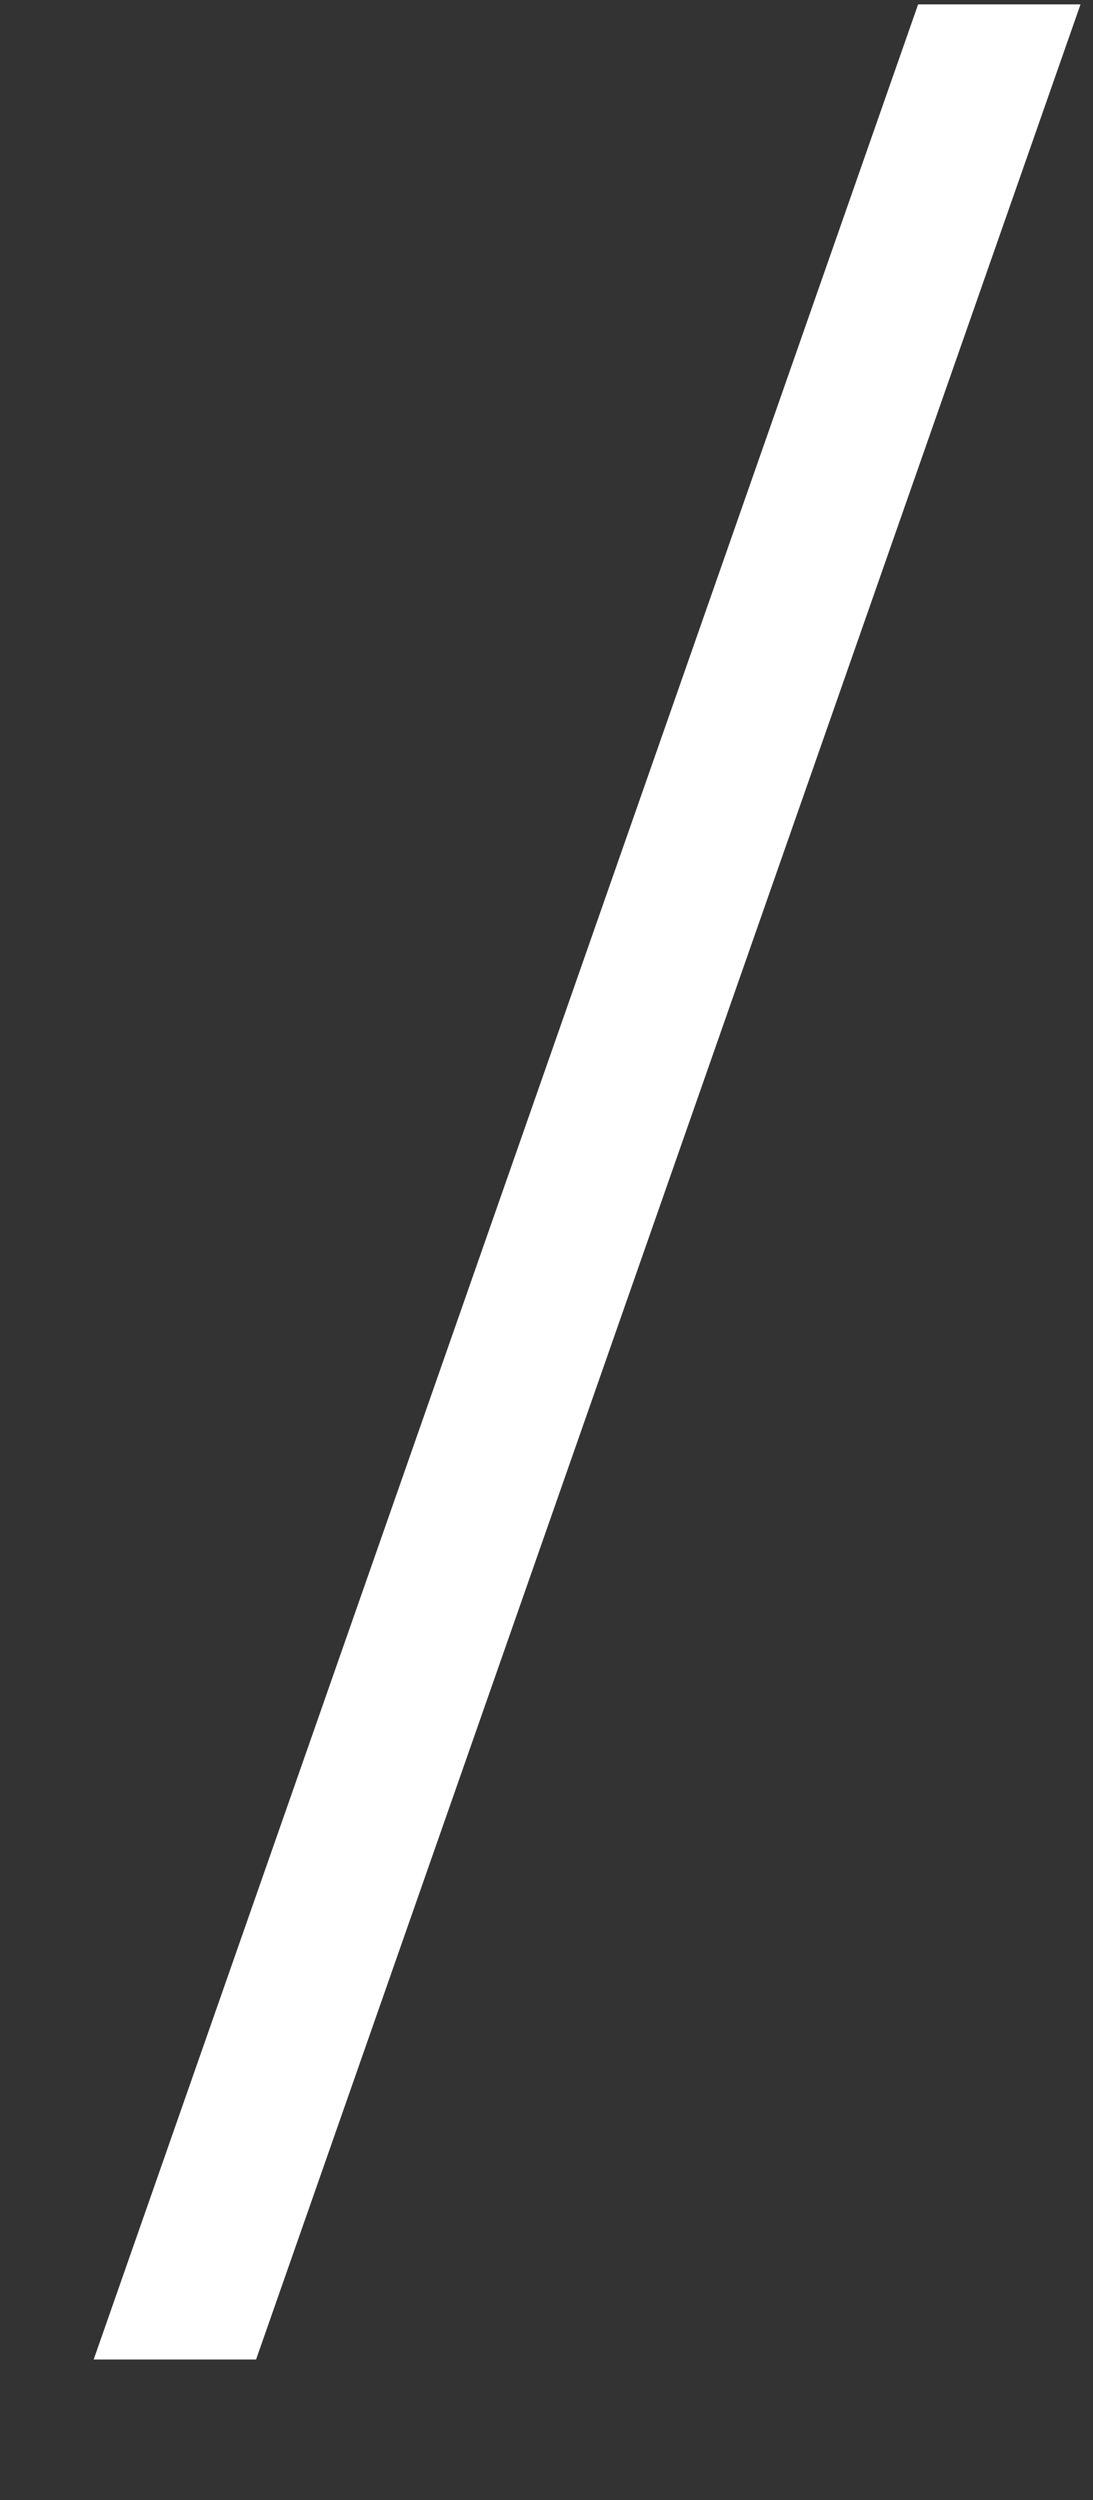 <svg width="7" height="16" viewBox="0 0 7 16" fill="none" xmlns="http://www.w3.org/2000/svg">
<rect x="0" y="0" width="7" height="16" fill="#333333" stroke="none"/>
<path d="M5.88 0.028H6.92L1.64 15.1H0.6L5.88 0.028Z" fill="white"/>
</svg>
